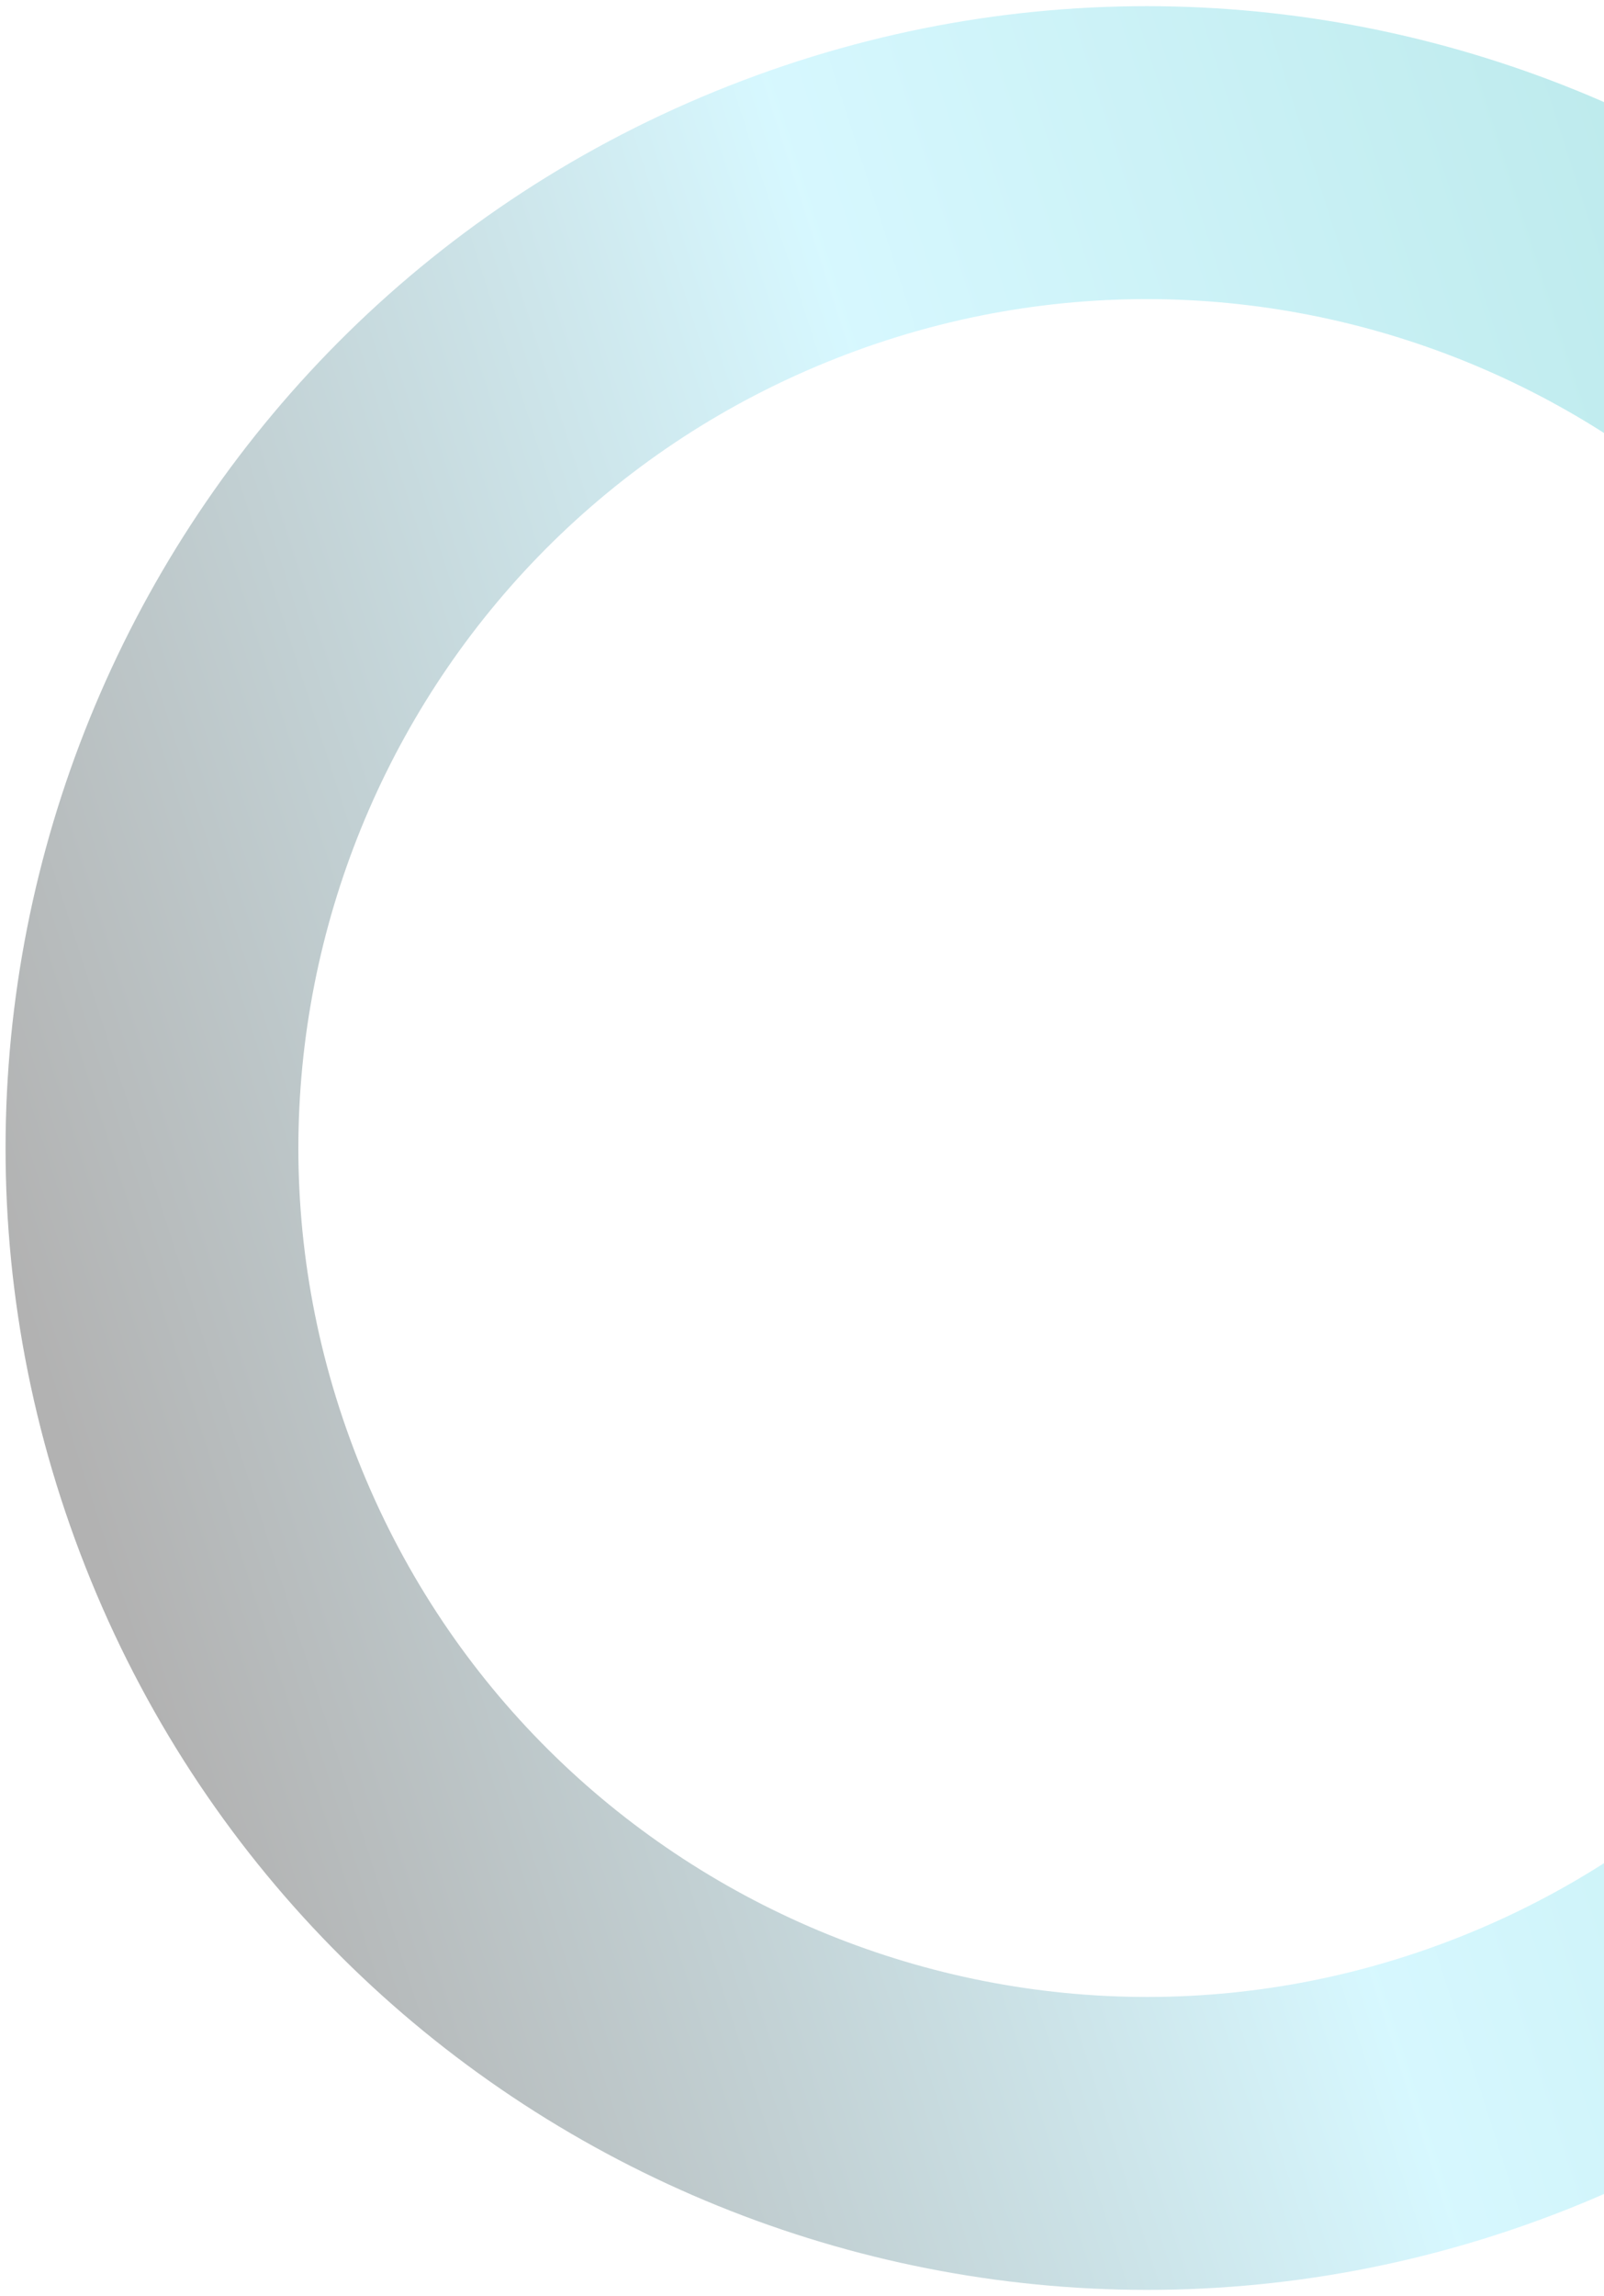 <svg width="246" height="352" viewBox="0 0 246 352" fill="none" xmlns="http://www.w3.org/2000/svg">
<path opacity="0.3" d="M111.708 13.192C21.795 48.644 -22.354 150.273 13.098 240.186C48.551 330.098 150.179 374.248 240.092 338.795C330.005 303.343 374.154 201.715 338.702 111.802C303.25 21.889 201.621 -22.26 111.708 13.192ZM223.624 297.03C156.778 323.388 81.221 290.564 54.863 223.718C28.506 156.871 61.329 81.314 128.176 54.957C195.023 28.6 270.579 61.423 296.937 128.269C323.294 195.116 290.471 270.673 223.624 297.03Z" fill="url(#paint0_linear_4002_7)"/>
<defs>
<linearGradient id="paint0_linear_4002_7" x1="338.702" y1="111.802" x2="8.974" y2="217.564" gradientUnits="userSpaceOnUse">
<stop stop-color="#00A8A8"/>
<stop offset="0.521" stop-color="#7AE8FF"/>
<stop offset="1"/>
</linearGradient>
</defs>
</svg>
